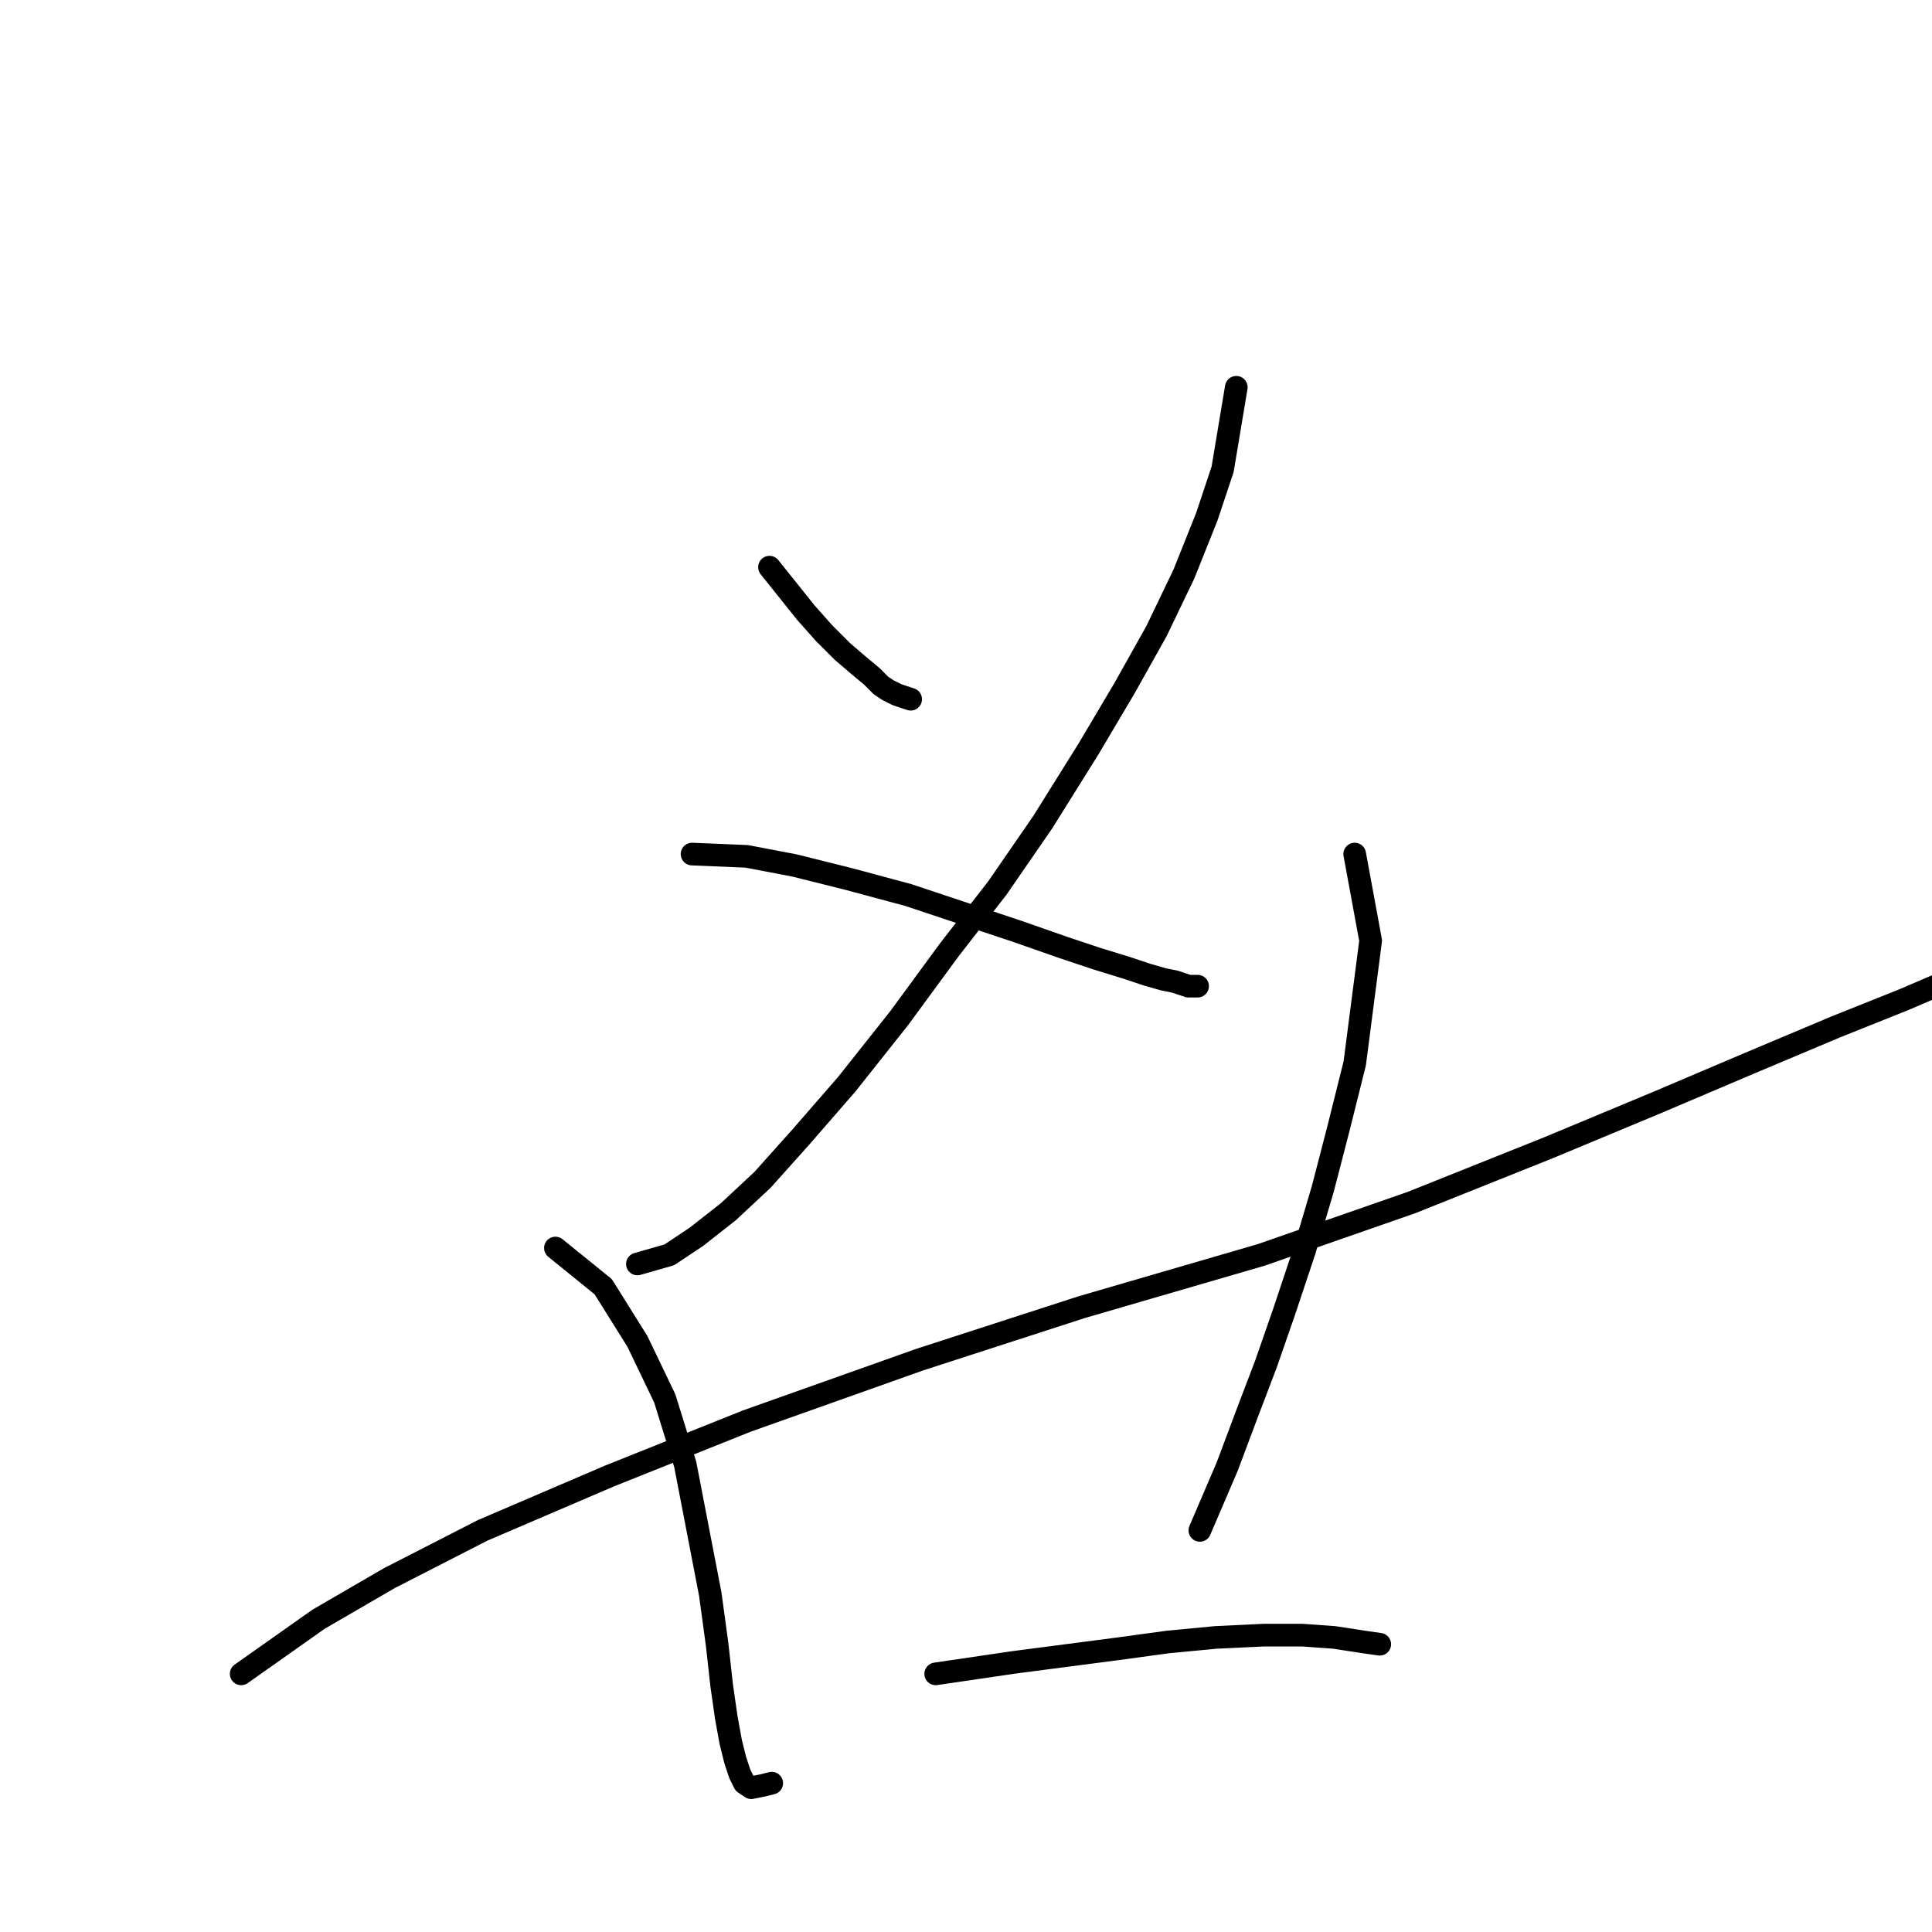 <?xml version="1.0" standalone="no"?>
    <svg width="256" height="256" xmlns="http://www.w3.org/2000/svg" version="1.1">
    <polyline stroke="black" stroke-width="3" stroke-linecap="round" fill="transparent" stroke-linejoin="round" points="101.96 75.152 106.787 81.186 109.201 83.902 111.615 86.316 113.727 88.126 115.538 89.635 116.744 90.842 117.65 91.445 118.857 92.049 119.762 92.351 120.667 92.652 120.667 92.652 " />
        <polyline stroke="black" stroke-width="3" stroke-linecap="round" fill="transparent" stroke-linejoin="round" points="163.815 51.315 162.005 62.177 159.893 68.514 156.875 76.057 153.254 83.6 149.03 91.144 144.202 99.29 138.168 108.946 132.133 117.696 125.797 125.843 119.158 134.895 112.218 143.645 106.184 150.585 101.054 156.318 96.528 160.543 92.304 163.862 88.683 166.275 84.459 167.482 84.459 167.482 " />
        <polyline stroke="black" stroke-width="3" stroke-linecap="round" fill="transparent" stroke-linejoin="round" points="91.701 113.17 98.942 113.472 105.279 114.679 112.52 116.489 120.365 118.601 127.607 121.015 134.849 123.429 140.883 125.541 145.409 127.05 149.332 128.257 152.047 129.162 154.16 129.766 155.668 130.067 156.573 130.369 157.479 130.671 158.082 130.671 158.384 130.671 158.686 130.671 158.686 130.671 " />
        <polyline stroke="black" stroke-width="3" stroke-linecap="round" fill="transparent" stroke-linejoin="round" points="31.957 221.795 42.216 214.553 51.57 209.122 63.941 202.785 80.838 195.544 98.942 188.302 121.874 180.155 143.297 173.215 167.134 166.275 187.049 159.336 205.153 152.094 219.636 146.059 231.705 140.93 243.171 136.102 252.223 132.481 258.56 129.766 262.784 127.955 265.5 127.05 267.31 126.447 268.215 126.145 268.819 125.843 269.12 125.541 268.819 125.541 268.517 125.541 267.008 126.145 266.103 126.447 266.103 126.447 " />
        <polyline stroke="black" stroke-width="3" stroke-linecap="round" fill="transparent" stroke-linejoin="round" points="73.596 165.37 79.933 170.5 84.459 177.741 88.08 185.285 90.795 194.035 94.114 211.234 95.02 217.872 95.623 223.303 96.227 227.528 96.83 230.847 97.434 233.261 98.037 235.071 98.64 236.278 99.546 236.881 101.054 236.58 102.261 236.278 102.261 236.278 " />
        <polyline stroke="black" stroke-width="3" stroke-linecap="round" fill="transparent" stroke-linejoin="round" points="179.505 113.17 181.617 124.636 179.505 140.93 177.393 149.378 175.281 157.525 172.867 165.672 170.152 173.819 167.738 180.759 165.324 187.095 162.608 194.337 158.987 202.785 158.987 202.785 " />
        <polyline stroke="black" stroke-width="3" stroke-linecap="round" fill="transparent" stroke-linejoin="round" points="123.986 221.795 134.245 220.286 141.185 219.381 148.125 218.476 154.763 217.57 161.099 216.967 167.436 216.665 172.565 216.665 176.79 216.967 180.712 217.57 182.824 217.872 182.824 217.872 " />
        </svg>